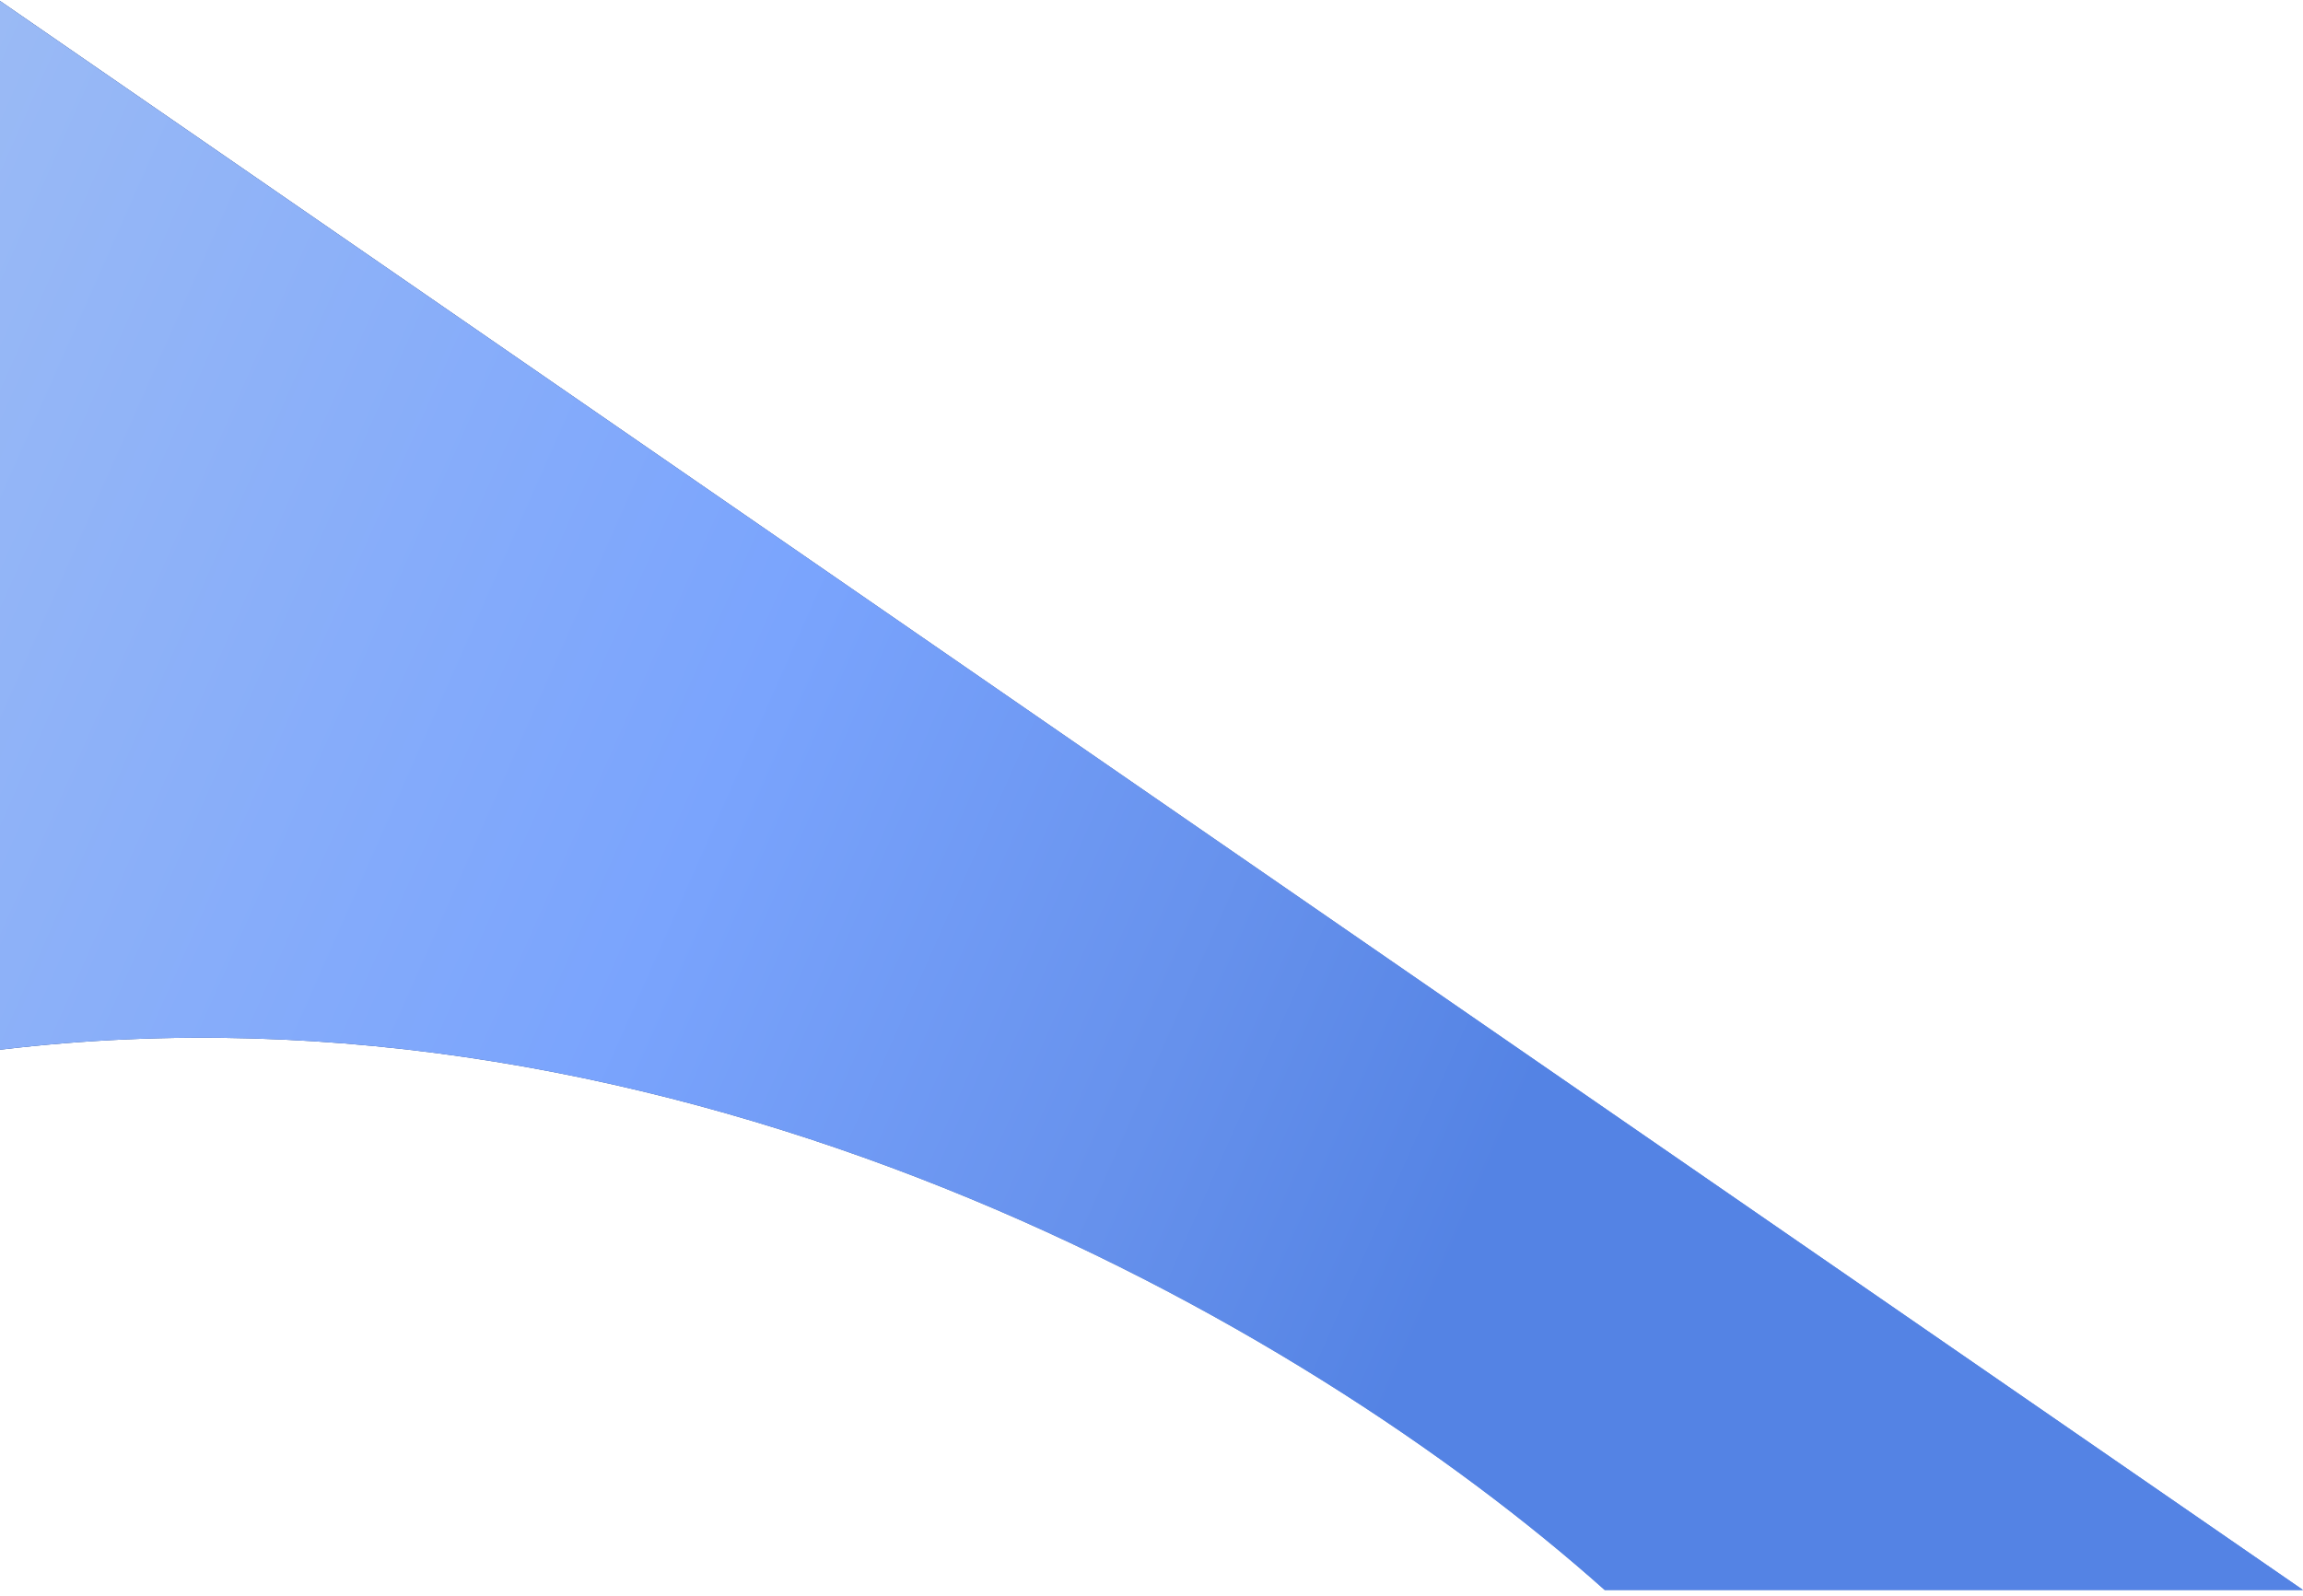 <svg width="326" height="226" viewBox="0 0 326 226" fill="none" xmlns="http://www.w3.org/2000/svg">
<path d="M0 0.131L326 225.131H227.152C184.216 186.809 96.226 137.091 0 148.631V0.131Z" fill="#D9D9D9"/>
<path d="M0 0.131L326 225.131H227.152C184.216 186.809 96.226 137.091 0 148.631V0.131Z" fill="url(#paint0_linear_18_6409)"/>
<path d="M0 0.131L326 225.131H227.152C184.216 186.809 96.226 137.091 0 148.631V0.131Z" fill="url(#paint1_linear_18_6409)"/>
<defs>
<linearGradient id="paint0_linear_18_6409" x1="0" y1="0.131" x2="248.422" y2="110.339" gradientUnits="userSpaceOnUse">
<stop stop-color="#1F4690"/>
<stop offset="0.506" stop-color="#3A5BA0"/>
<stop offset="0.781" stop-color="#597CC5"/>
<stop offset="0.958" stop-color="#5483E4"/>
</linearGradient>
<linearGradient id="paint1_linear_18_6409" x1="0.533" y1="0.131" x2="248.682" y2="110.038" gradientUnits="userSpaceOnUse">
<stop stop-color="#9ABAF5"/>
<stop offset="0.506" stop-color="#7AA4FD"/>
<stop offset="0.781" stop-color="#6691EC"/>
<stop offset="0.958" stop-color="#5483E4"/>
</linearGradient>
</defs>
</svg>
